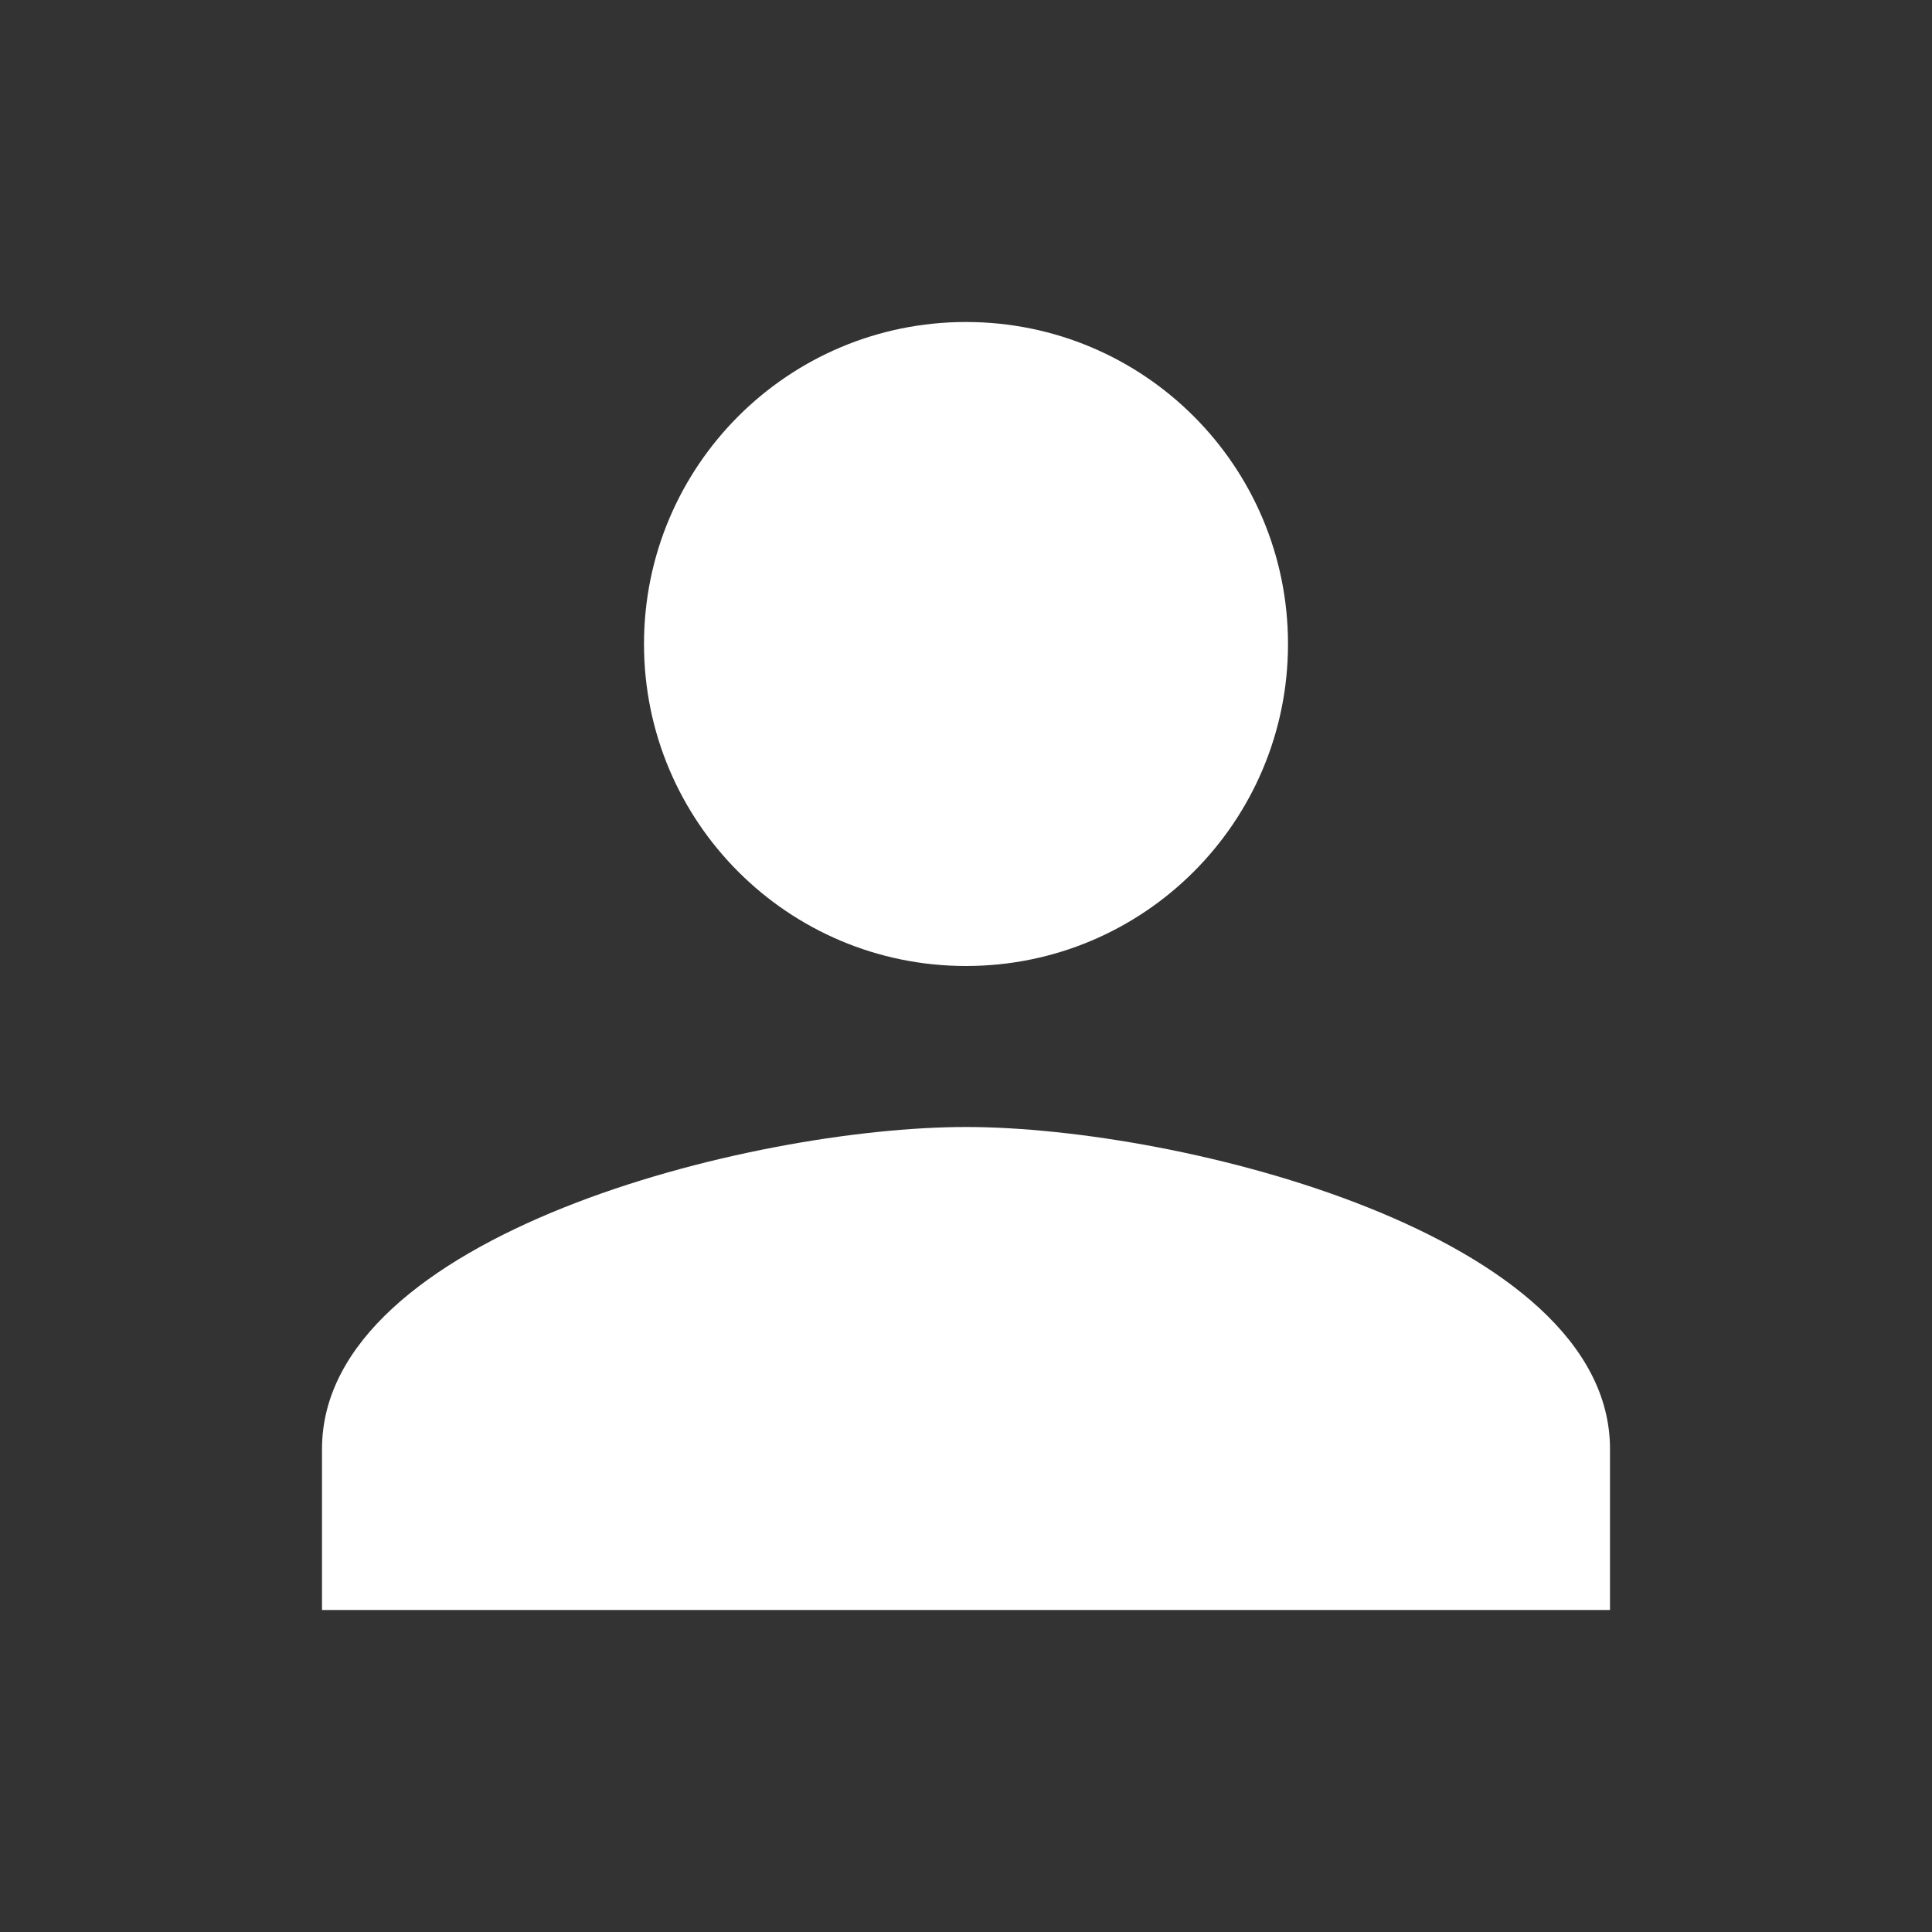 <svg width="33" height="33" viewBox="0 0 33 33" fill="none" xmlns="http://www.w3.org/2000/svg">
<rect x="0" y="0" width="33" height="33" fill="#333333" stroke="none"/>
<path d="M16.5 16.5C19.539 16.5 22 14.039 22 11C22 7.961 19.539 5.5 16.5 5.5C13.461 5.5 11 7.961 11 11C11 14.039 13.461 16.5 16.5 16.5ZM16.5 19.25C12.829 19.25 5.5 21.093 5.5 24.75V27.5H27.5V24.75C27.5 21.093 20.171 19.25 16.5 19.25Z" fill="white"/>
</svg>
